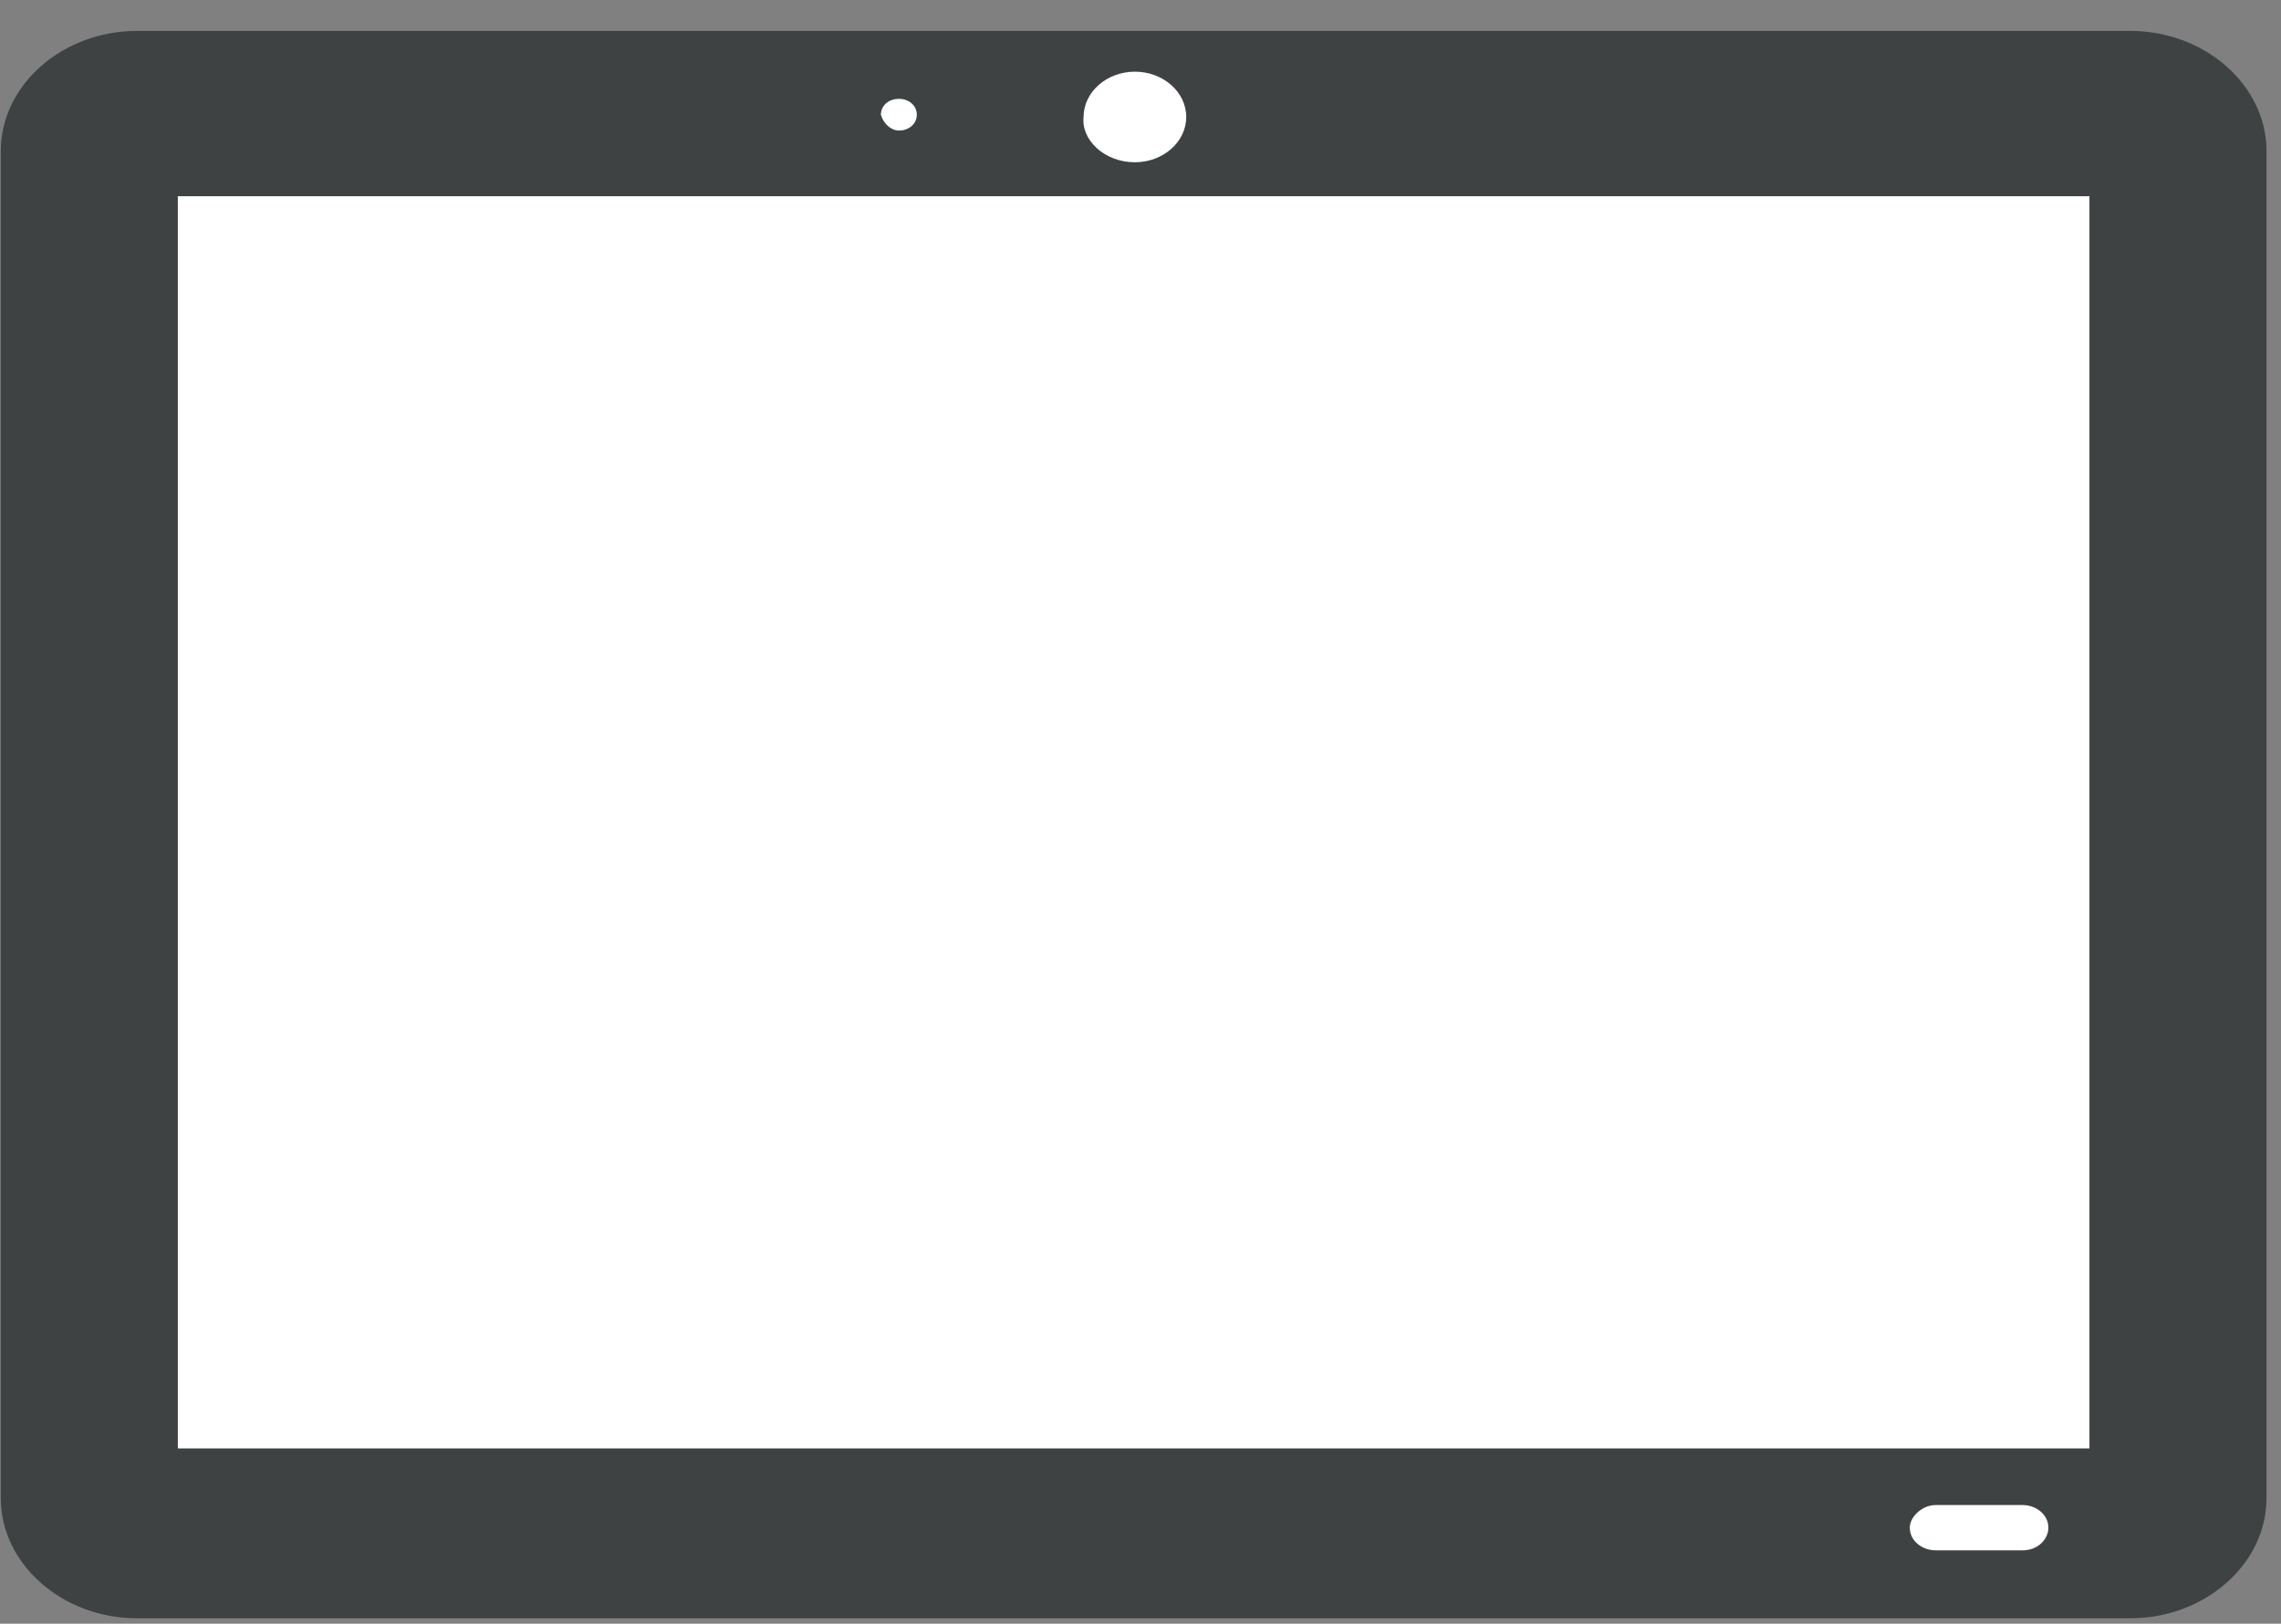 <svg width="59" height="42" fill="none" xmlns="http://www.w3.org/2000/svg"><rect width="100%" height="100%" fill="#808080" stroke="none"/><path fill-rule="evenodd" clip-rule="evenodd" d="M3.538.8h51.57c1.924 0 3.517 1.406 3.517 3.104v34.851c0 1.699-1.593 3.105-3.518 3.105H3.537C1.614 41.86.02 40.454.02 38.755V3.905C.02 2.204 1.613.8 3.538.8z" fill="#3F4243"/><path d="M54.045 5.076H4.6v32.39h49.445V5.077z" fill="#fff"/><path fill-rule="evenodd" clip-rule="evenodd" d="M29.356 4.197c.73 0 1.327-.527 1.327-1.171 0-.645-.597-1.172-1.327-1.172s-1.328.527-1.328 1.172c-.066.586.531 1.171 1.328 1.171zm-6.106-.82c.265 0 .464-.176.464-.41 0-.234-.199-.41-.464-.41-.266 0-.465.176-.465.41.066.234.265.41.465.41zm26.813 35.554h2.257c.331 0 .663.234.663.586 0 .293-.265.585-.663.585h-2.257c-.332 0-.664-.234-.664-.585 0-.293.332-.586.664-.586z" fill="#fff"/></svg>